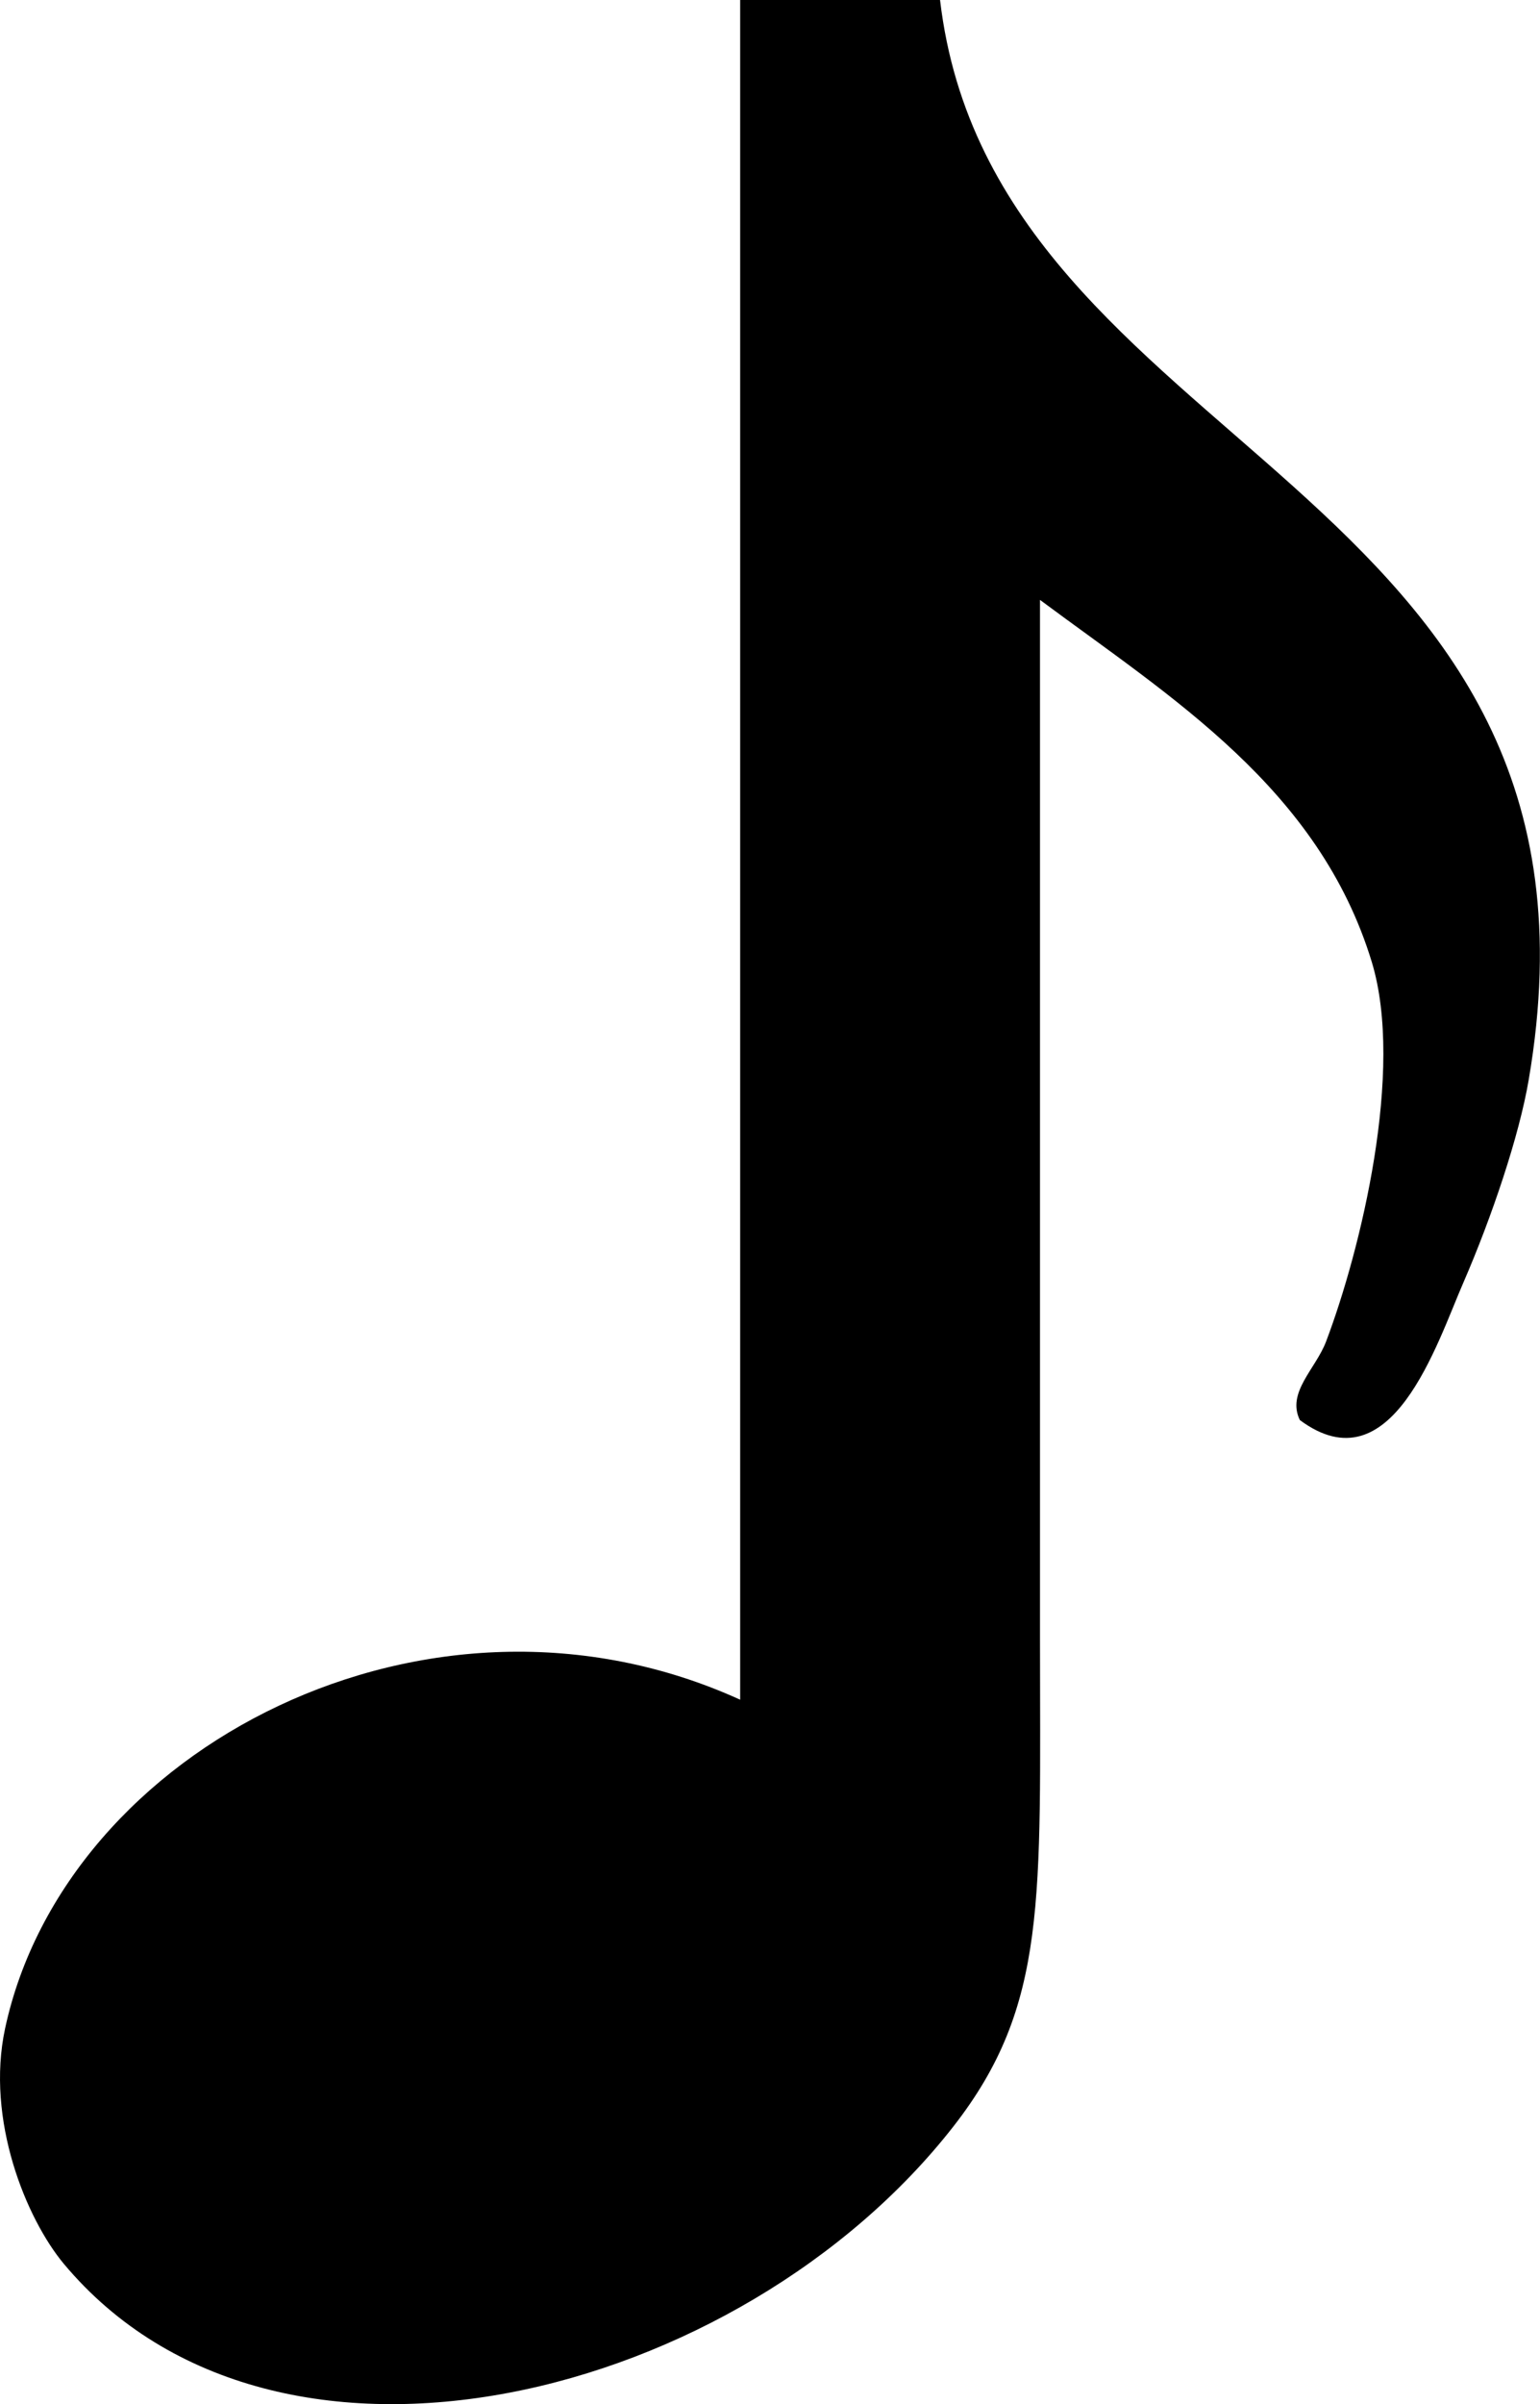 <?xml version="1.0" encoding="iso-8859-1"?>
<!-- Generator: Adobe Illustrator 16.0.4, SVG Export Plug-In . SVG Version: 6.00 Build 0)  -->
<!DOCTYPE svg PUBLIC "-//W3C//DTD SVG 1.1//EN" "http://www.w3.org/Graphics/SVG/1.1/DTD/svg11.dtd">
<svg version="1.1" id="Layer_1" xmlns="http://www.w3.org/2000/svg" xmlns:xlink="http://www.w3.org/1999/xlink" x="0px" y="0px"
	 width="15.409px" height="24.045px" viewBox="0 0 15.409 24.045" style="enable-background:new 0 0 15.409 24.045;"
	 xml:space="preserve">
<g>
	<path style="fill-rule:evenodd;clip-rule:evenodd;" d="M9.406,0h-2c0,5.606,0,17,0,17c-3.108-1.414-6.751,0.479-7.355,3.288
		c-0.196,0.914,0.211,1.903,0.589,2.356c2.128,2.54,6.767,1.355,8.899-1.375c0.946-1.212,0.867-2.27,0.867-4.865
		c0-3.524,0-6.897,0-10.404c1.311,0.975,2.79,1.882,3.32,3.622c0.328,1.081-0.11,2.879-0.458,3.797
		c-0.105,0.275-0.396,0.508-0.262,0.784c0.919,0.683,1.371-0.767,1.636-1.374c0.285-0.656,0.559-1.469,0.654-2.029
		C16.323,4.798,9.944,4.57,9.406,0z"/>
</g>
<g>
</g>
<g>
</g>
<g>
</g>
<g>
</g>
<g>
</g>
<g>
</g>
<g>
</g>
<g>
</g>
<g>
</g>
<g>
</g>
<g>
</g>
<g>
</g>
<g>
</g>
<g>
</g>
<g>
</g>
</svg>
